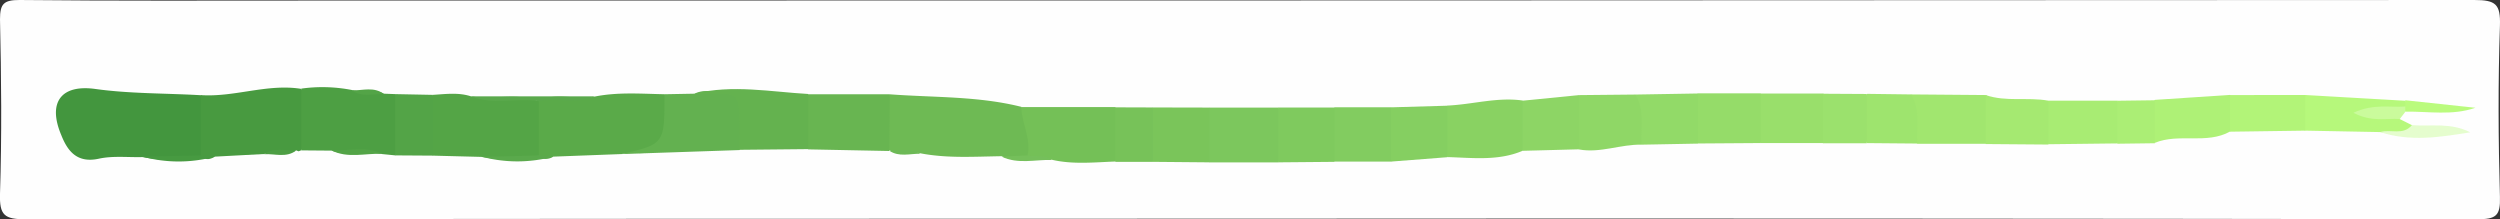 <svg id="Calque_1" data-name="Calque 1" xmlns="http://www.w3.org/2000/svg" viewBox="0 0 399 35"><rect x="0" y="0" width="399" height="35" fill="#333333" stroke="none"/><defs><style>.cls-1{fill:#fefefe;}.cls-2{fill:#43963e;}.cls-3{fill:#6eba54;}.cls-4{fill:#5aaa49;}.cls-5{fill:#489a40;}.cls-6{fill:#54a546;}.cls-7{fill:#4d9f43;}.cls-8{fill:#74c057;}.cls-9{fill:#63b150;}.cls-10{fill:#68b551;}.cls-11{fill:#64b24f;}.cls-12{fill:#89d262;}.cls-13{fill:#7cc75d;}.cls-14{fill:#a1e66f;}.cls-15{fill:#8fd766;}.cls-16{fill:#82cc60;}.cls-17{fill:#7fca5e;}.cls-18{fill:#7ac55a;}.cls-19{fill:#95dc69;}.cls-20{fill:#99df6b;}.cls-21{fill:#a8ec73;}.cls-22{fill:#aef176;}.cls-23{fill:#85cf61;}.cls-24{fill:#92da68;}.cls-25{fill:#8dd565;}.cls-26{fill:#b6f87b;}.cls-27{fill:#b2f478;}.cls-28{fill:#a5e971;}.cls-29{fill:#9ee46e;}.cls-30{fill:#53a447;}.cls-31{fill:#9be16d;}.cls-32{fill:#77c259;}.cls-33{fill:#abee75;}.cls-34{fill:#e5fdce;}.cls-35{fill:#5aa94c;}.cls-36{fill:#bafb7d;}.cls-37{fill:#cafb9c;}.cls-38{fill:#479a41;}.cls-39{fill:#75bf5b;}.cls-40{fill:#4d9e44;}.cls-41{fill:#6db956;}</style></defs><path class="cls-1" d="M199.5,34.9q-97.69,0-195.39.1C.69,35-.1,34.35,0,30.92c.3-9.27.21-18.56,0-27.84C0,.59.61,0,3.11,0,18.27.16,33.43.09,48.59.09Q221.74.09,394.89,0c3.42,0,4.21.65,4.1,4.08-.31,9.1-.26,18.23,0,27.34.09,3-.6,3.57-3.58,3.57Q297.44,34.83,199.5,34.9Z" transform="translate(0 0)"/><path class="cls-2" d="M22.72,25.07c-2.33.06-4.72-.23-6.95.26-3.5.76-5-1.25-6-3.79-2.18-5.17-.05-8.11,5.46-7.34s11.26.67,16.88,1a8.78,8.78,0,0,1,.1,10A27.88,27.88,0,0,1,22.72,25.07Z" transform="translate(0 0)"/><path class="cls-3" d="M142,15.05c7,.53,14.1.27,21,2,2.14,2.43,3,5,1.13,8a5.78,5.78,0,0,1-4.27-.12c-4.35.06-8.7.37-13-.47-1.63-.33-3.36.3-4.94-.49l0,.05C140.09,21.07,139.94,18.05,142,15.05Z" transform="translate(0 0)"/><path class="cls-4" d="M94.93,15.41c3.69-.74,7.41-.44,11.12-.37a5.86,5.86,0,0,1,1.38,3.58c.4,4.56-.67,5.74-5.34,5.82a17,17,0,0,0-2.94.15L88.3,25a2.18,2.18,0,0,1-2.56-.11,9.31,9.31,0,0,1-.17-8.69C88.57,14.64,91.84,16,94.93,15.41Z" transform="translate(0 0)"/><path class="cls-5" d="M32.06,24.81l0-9.63c5.38.36,10.59-1.86,16-1a8.44,8.44,0,0,1,0,9.81l-.4.16L47.26,24c-1.62.86-3.42.1-5.09.58L34.3,25C33.5,25.48,32.73,25.63,32.06,24.81Z" transform="translate(0 0)"/><path class="cls-6" d="M86,16.16V24.8c-3,1.15-6.11.73-9.18.24l-7.77-.2a8.37,8.37,0,0,1,0-9.7c2.05-.12,4.09-.42,6.1.23C78.76,16,82.49,14.72,86,16.16Z" transform="translate(0 0)"/><path class="cls-7" d="M48.09,24V14.14a24.48,24.48,0,0,1,8.1.23c1.66.47,3.46-.28,5.07.58l1.83.07a8.39,8.39,0,0,1,0,9.78L61,24.59c-2.67-.52-5.44.39-8.08-.55Z" transform="translate(0 0)"/><path class="cls-8" d="M164,24.8c.58-2.68-.92-5.11-1-7.71l15,0a7,7,0,0,1,0,8.69c-3.39.12-6.78.5-10.15-.29C166.6,25.11,165.08,26.07,164,24.8Z" transform="translate(0 0)"/><path class="cls-9" d="M99.15,24.59c6.91-1.59,6.91-1.59,6.9-9.55l4.8-.09a4.37,4.37,0,0,1,1.39-.4c7.37-.36,9.14,2.49,5.81,9.4Z" transform="translate(0 0)"/><path class="cls-10" d="M142,15.05c0,3-.05,6-.07,9.05L129,23.84a7.17,7.17,0,0,1,0-8.8Z" transform="translate(0 0)"/><path class="cls-11" d="M129,15v8.8l-11,.11V22.48c0-9.12.31-7.16-7.2-7.53C116.92,13.46,123,14.66,129,15Z" transform="translate(0 0)"/><path class="cls-12" d="M243,24.07c-3.89,1.65-8,1.11-12,1a6.55,6.55,0,0,1,0-8.22c4-.17,7.93-1.38,12-.81C245,18.73,244.82,21.4,243,24.07Z" transform="translate(0 0)"/><path class="cls-13" d="M193,17.17h11a7.12,7.12,0,0,1,0,8.75H193A7.12,7.12,0,0,1,193,17.17Z" transform="translate(0 0)"/><path class="cls-14" d="M305,15.07l12,.1c1.69,2.59,2,5.18,0,7.78l-11,0A8.58,8.58,0,0,1,305,15.07Z" transform="translate(0 0)"/><path class="cls-15" d="M252,15.18l9-.09c3.22,2.31,2.76,5.06,1,8-3.36-.08-6.6,1.39-10,.76C249.86,21,250.2,18.06,252,15.18Z" transform="translate(0 0)"/><path class="cls-16" d="M222,25.79l-9,0a7,7,0,0,1,0-8.67l9,0A7,7,0,0,1,222,25.79Z" transform="translate(0 0)"/><path class="cls-17" d="M213,17.16v8.67l-9,.08c0-2.92,0-5.83,0-8.75Z" transform="translate(0 0)"/><path class="cls-18" d="M193,17.17v8.74l-9-.08a7,7,0,0,1,0-8.68Z" transform="translate(0 0)"/><path class="cls-19" d="M281,22.83l-10,.07c-2-2.66-1.84-5.32,0-8h10C282.76,17.56,283,20.2,281,22.83Z" transform="translate(0 0)"/><path class="cls-20" d="M281,22.83c0-2.63,0-5.27,0-7.9h10c1.8,2.64,2,5.27,0,7.9Z" transform="translate(0 0)"/><path class="cls-21" d="M326.92,16.07h11a5.11,5.11,0,0,1,0,6.82l-11,.13C325.23,20.71,325.12,18.39,326.92,16.07Z" transform="translate(0 0)"/><path class="cls-22" d="M355.91,21c-3.77,2.08-8.15.21-12,1.8-1.83-2.29-1.65-4.58,0-6.86l12-.79C357.56,17.12,357.37,19.07,355.91,21Z" transform="translate(0 0)"/><path class="cls-23" d="M222,25.79V17.13l9-.26v8.22Z" transform="translate(0 0)"/><path class="cls-24" d="M271,14.92v8l-9,.17c-.19-2.68.58-5.47-1-8Z" transform="translate(0 0)"/><path class="cls-25" d="M252,15.18v8.65l-9,.24q0-4,0-8Z" transform="translate(0 0)"/><path class="cls-26" d="M379.88,21.08l-12-.23a4.09,4.09,0,0,1,0-5.69l16,.92a.87.87,0,0,1-.07,1.2l-.89.32a5.86,5.86,0,0,1-2.34.36A3.58,3.58,0,0,1,383,19l2,1C383.76,22.66,381.68,21.24,379.88,21.08Z" transform="translate(0 0)"/><path class="cls-27" d="M367.9,15.16v5.69l-12,.17c0-1.95,0-3.9,0-5.85Z" transform="translate(0 0)"/><path class="cls-28" d="M326.92,16.07q0,3.48,0,7l-10-.08V15.17C320.18,16.3,323.62,15.46,326.92,16.07Z" transform="translate(0 0)"/><path class="cls-29" d="M305,15.07c1.55,2.46.83,5.21,1,7.84l-8-.07c-2-2.62-1.82-5.24,0-7.86Z" transform="translate(0 0)"/><path class="cls-30" d="M63.07,24.8c0-3.26,0-6.52,0-9.78l6,.12v9.7Z" transform="translate(0 0)"/><path class="cls-31" d="M297.94,15v7.86h-7q0-3.94,0-7.9Z" transform="translate(0 0)"/><path class="cls-32" d="M184,17.15v8.68h-6V17.13Z" transform="translate(0 0)"/><path class="cls-33" d="M343.92,16q0,3.43,0,6.86l-6,.08V16.08Z" transform="translate(0 0)"/><path class="cls-34" d="M379.88,21.08c1.65-.52,3.66.59,5.06-1.11,3.09.23,6.25-.44,9.31,1.15C389.48,21.88,384.71,22.67,379.88,21.08Z" transform="translate(0 0)"/><path class="cls-35" d="M86,16.16c-3.59-.6-7.32.66-10.85-.79l19.77,0C92.05,16.74,89,15.56,86,16.16Z" transform="translate(0 0)"/><path class="cls-36" d="M383.88,17c0-.32,0-.64,0-1l11.2,1.2c-3.72,1.29-7.46.56-11.17.62-.36-.18-.48-.36-.38-.56S383.77,17,383.88,17Z" transform="translate(0 0)"/><path class="cls-37" d="M383.88,17c0,.28,0,.57,0,.86L383,19c-2.16-.16-4.44.54-7.4-1C378.83,16.5,381.41,17.19,383.88,17Z" transform="translate(0 0)"/><path class="cls-38" d="M32.06,24.81,34.3,25a22.09,22.09,0,0,1-11.58,0Z" transform="translate(0 0)"/><path class="cls-35" d="M76.84,25C79.9,25,83,24.89,86,24.8L88.3,25A22.05,22.05,0,0,1,76.84,25Z" transform="translate(0 0)"/><path class="cls-30" d="M52.89,24c2.7.14,5.47-.76,8.08.55C58.28,24.44,55.51,25.33,52.89,24Z" transform="translate(0 0)"/><path class="cls-39" d="M164,24.8c1.28.33,2.72-.22,3.89.73-2.67-.08-5.4.72-8-.52Z" transform="translate(0 0)"/><path class="cls-40" d="M42.17,24.61c1.59-1.17,3.38-.51,5.09-.58C45.68,25.23,43.88,24.51,42.17,24.61Z" transform="translate(0 0)"/><path class="cls-30" d="M61.25,15c-1.7-.07-3.49.59-5.07-.58C57.88,14.47,59.67,13.78,61.25,15Z" transform="translate(0 0)"/><path class="cls-41" d="M141.93,24.05c1.66.05,3.38-.54,4.94.49C145.21,24.51,143.49,25.11,141.93,24.05Z" transform="translate(0 0)"/></svg>